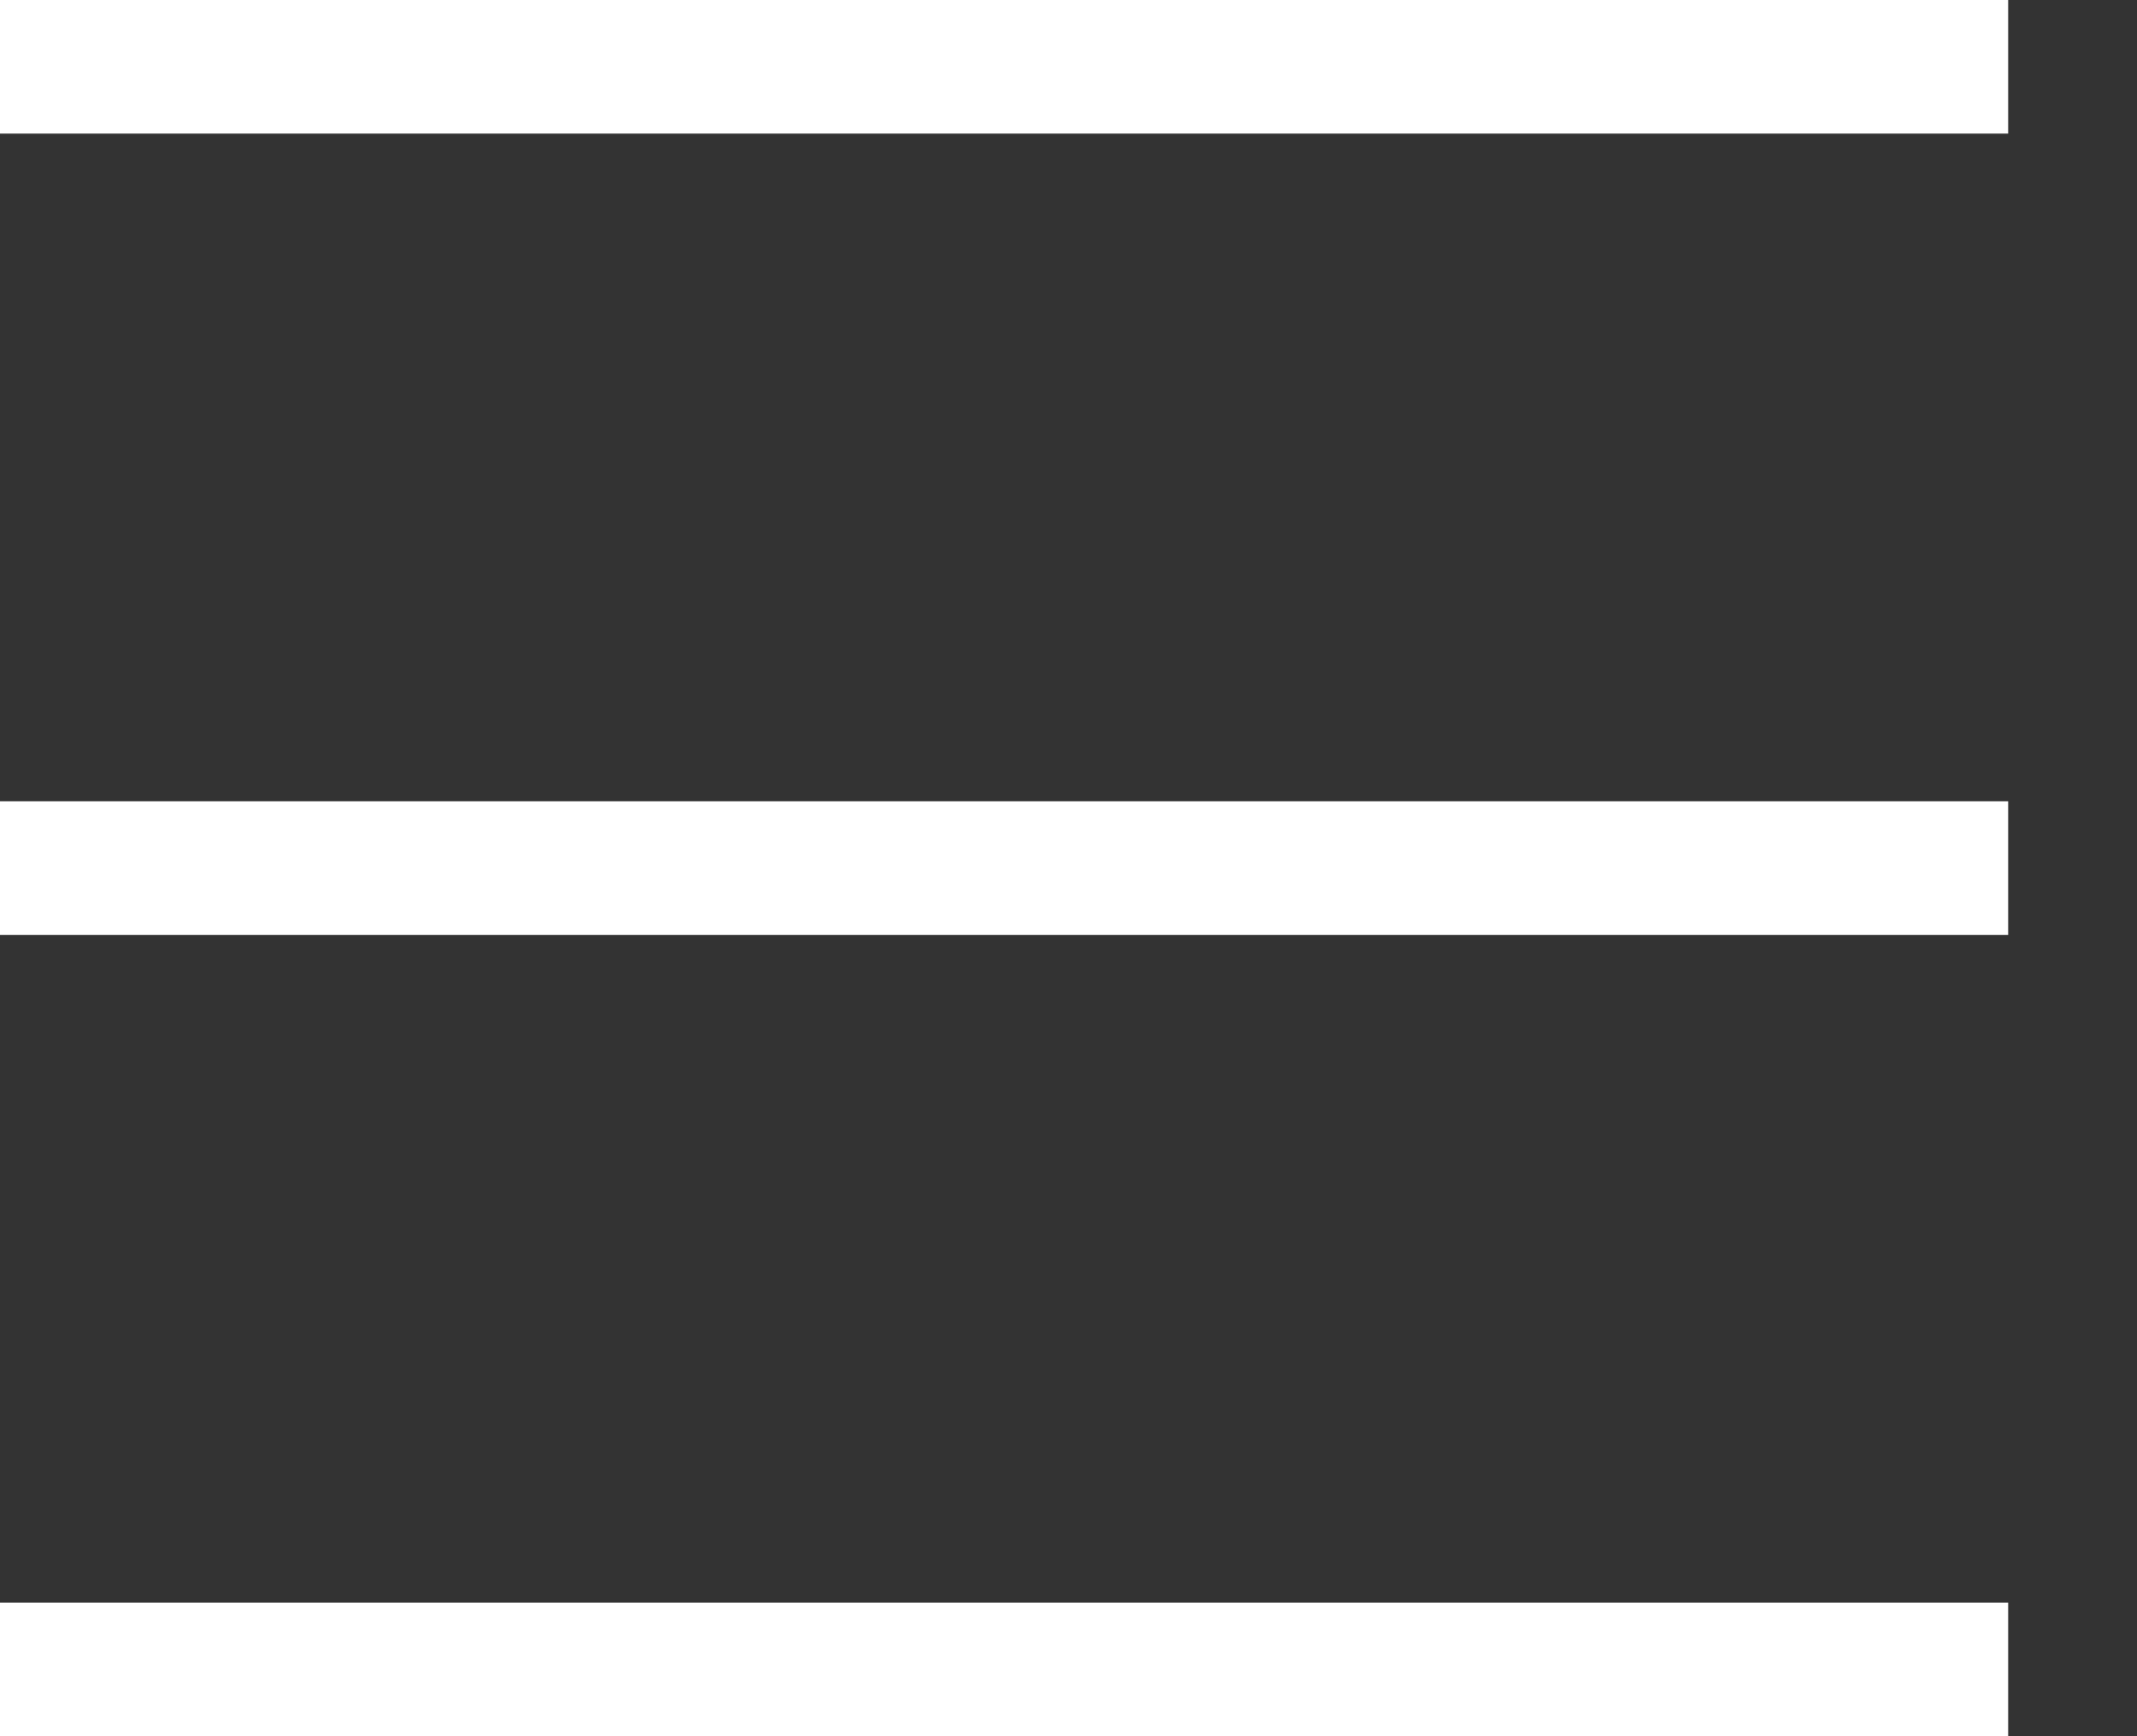 <?xml version="1.0" encoding="UTF-8"?>
<svg width="16px" height="13px" viewBox="0 0 16 13" version="1.1" xmlns="http://www.w3.org/2000/svg" xmlns:xlink="http://www.w3.org/1999/xlink">
    <rect x="0" y="0" width="16" height="13" fill="#333333" stroke="none"/>
    <!-- Generator: Sketch 44.1 (41455) - http://www.bohemiancoding.com/sketch -->
    <title>Group 4</title>
    <desc>Created with Sketch.</desc>
    <defs></defs>
    <g id="Page-1" stroke="none" stroke-width="1" fill="none" fill-rule="evenodd" stroke-linecap="square">
        <g id="clark-contracts" transform="translate(-1124, -80)" stroke="#FFFFFF">
            <g id="Group-4" transform="translate(1124, 79)">
                <path d="M0.5,1.5 L14.536,1.5" id="Line"></path>
                <path d="M0.5,7.5 L14.536,7.5" id="Line"></path>
                <path d="M0.5,13.5 L14.536,13.5" id="Line"></path>
            </g>
        </g>
    </g>
</svg>